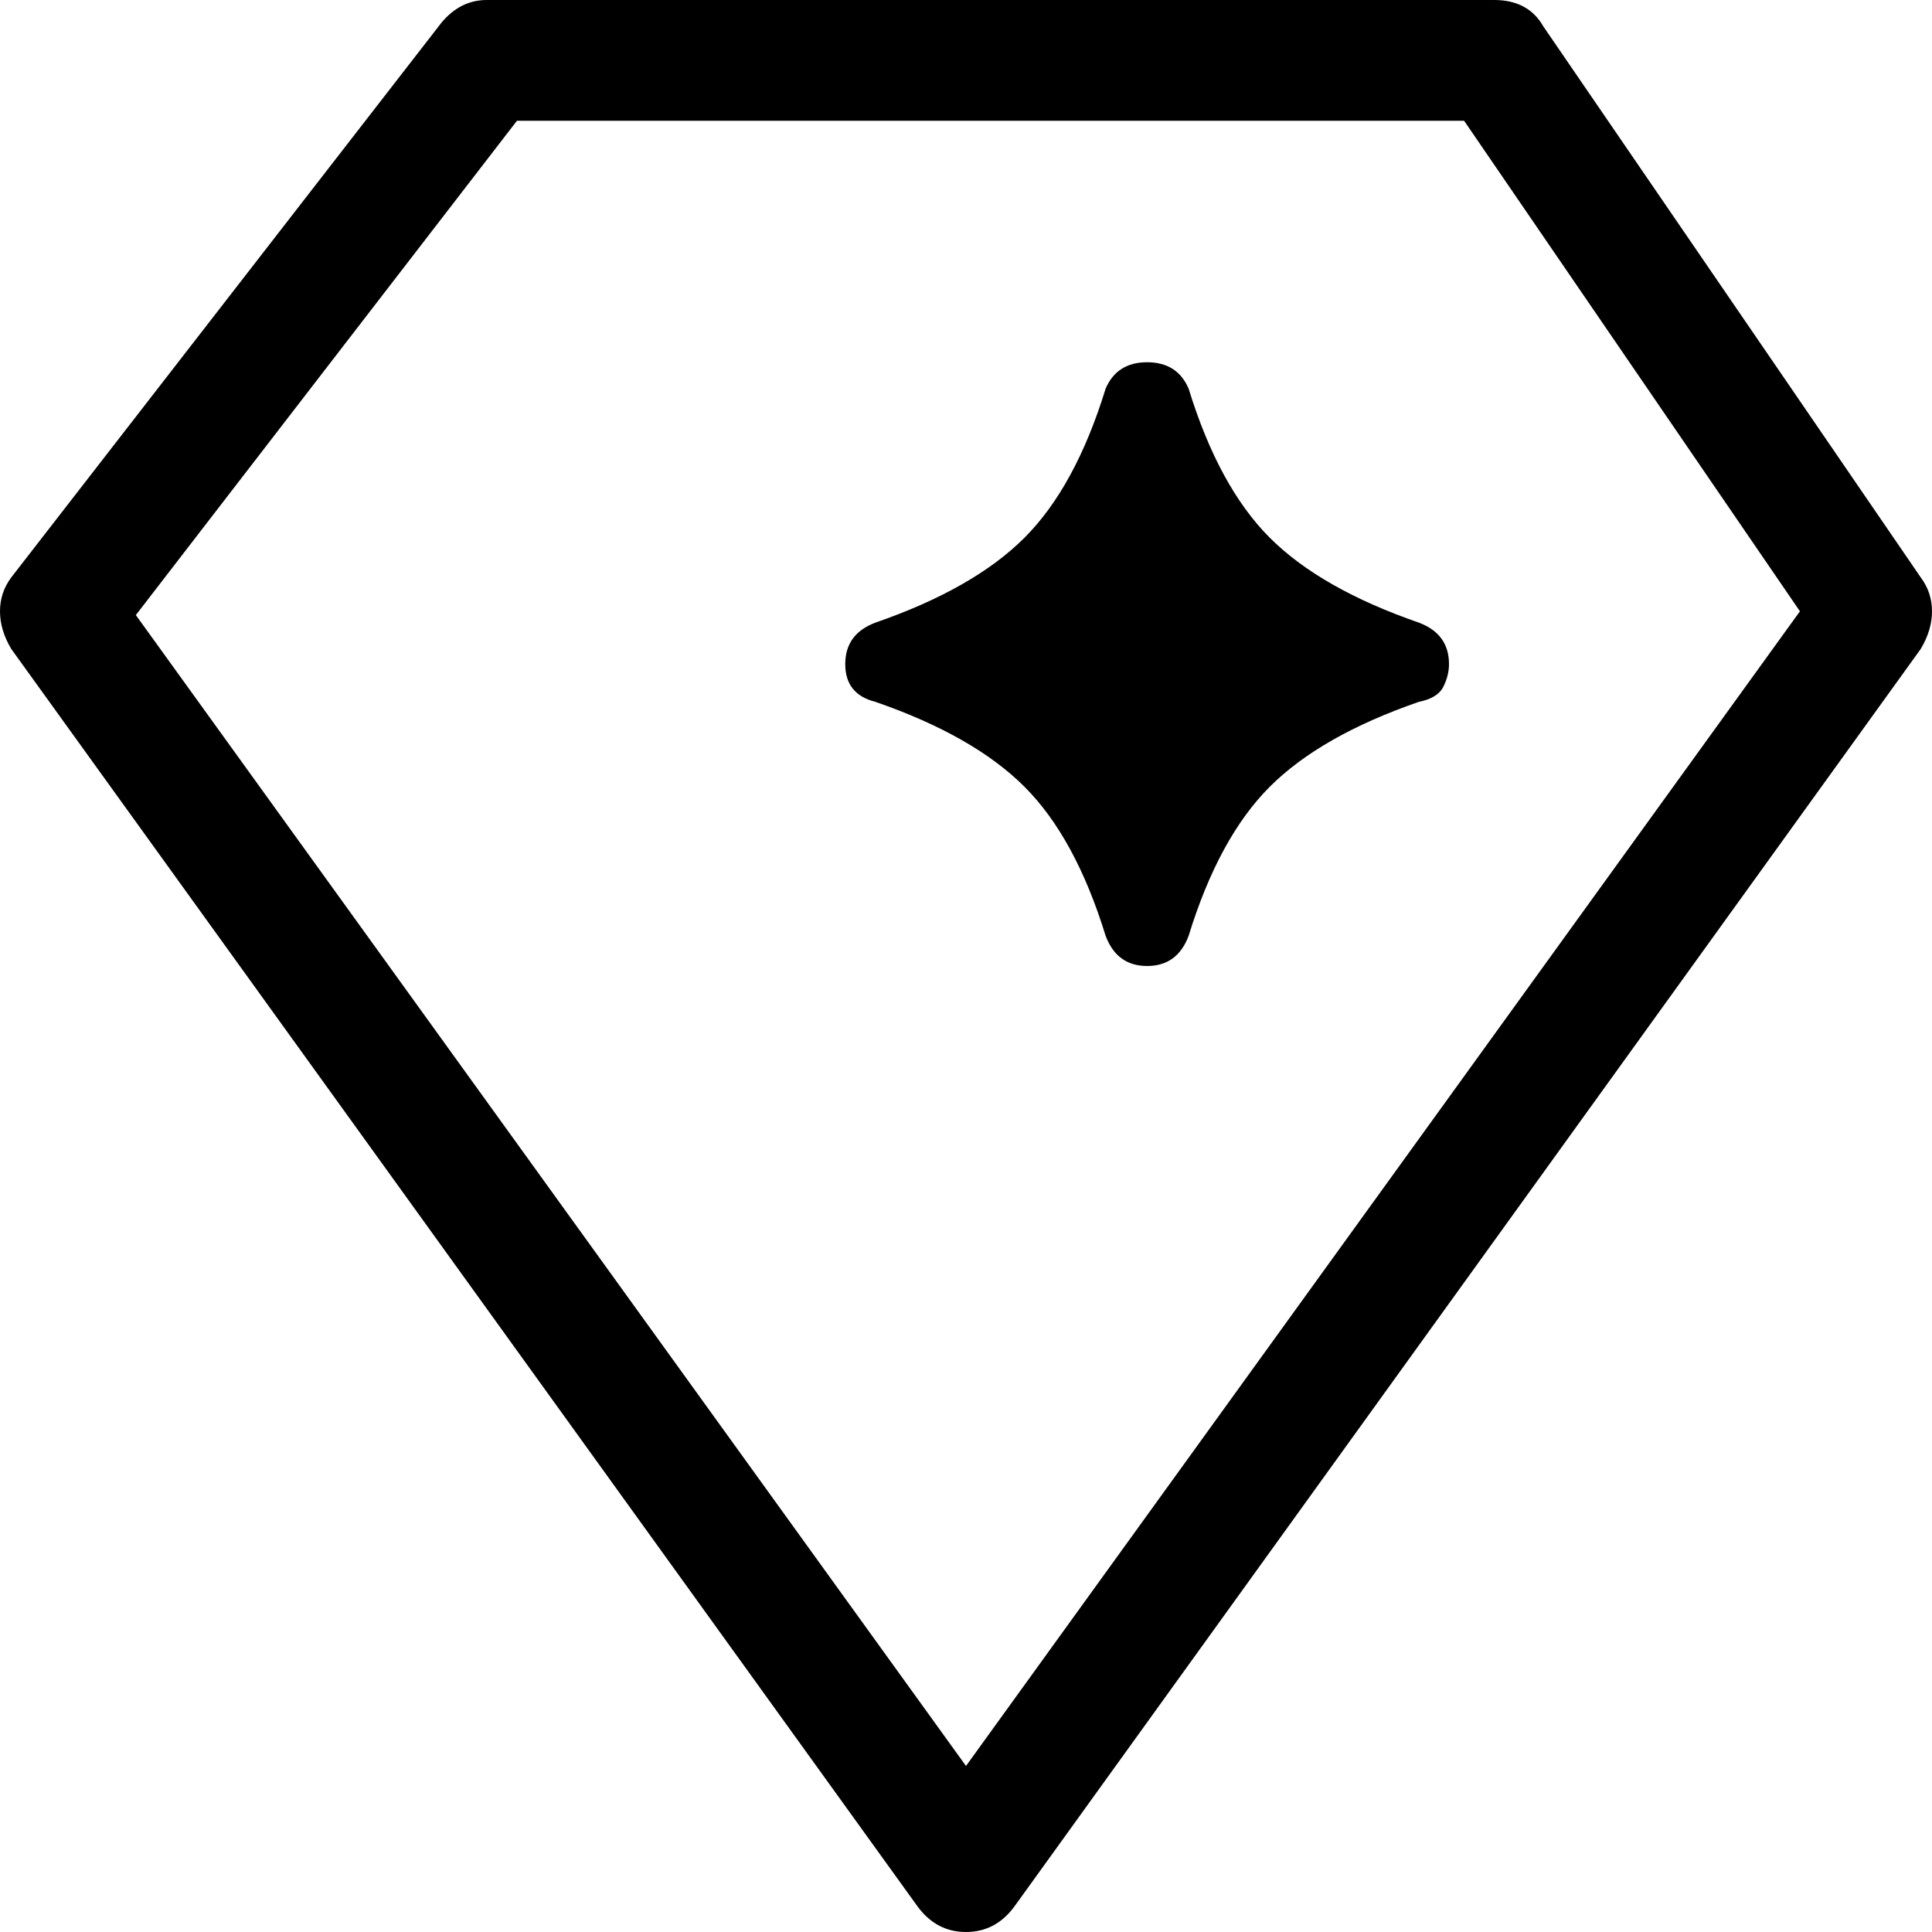 <svg xmlns="http://www.w3.org/2000/svg" viewBox="0 0 512 512">
	<path d="M36 163l220 305 221-306-89-130H137zm220 349q-8 0-13-7L3 172q-3-5-3-10t3-9L117 6q5-6 12-6h267q9 0 13 7l100 146q3 4 3 9t-3 10L269 505q-5 7-13 7zm120-326q-26 9-39.5 22.5T315 248q-3 8-11 8t-11-8q-8-26-21.5-39.5T232 186q-8-2-8-10t8-11q26-9 39.5-22.5T293 103q3-7 11-7t11 7q8 26 21.5 39.5T376 165q8 3 8 11 0 3-1.5 6t-6.5 4z"/>
</svg>